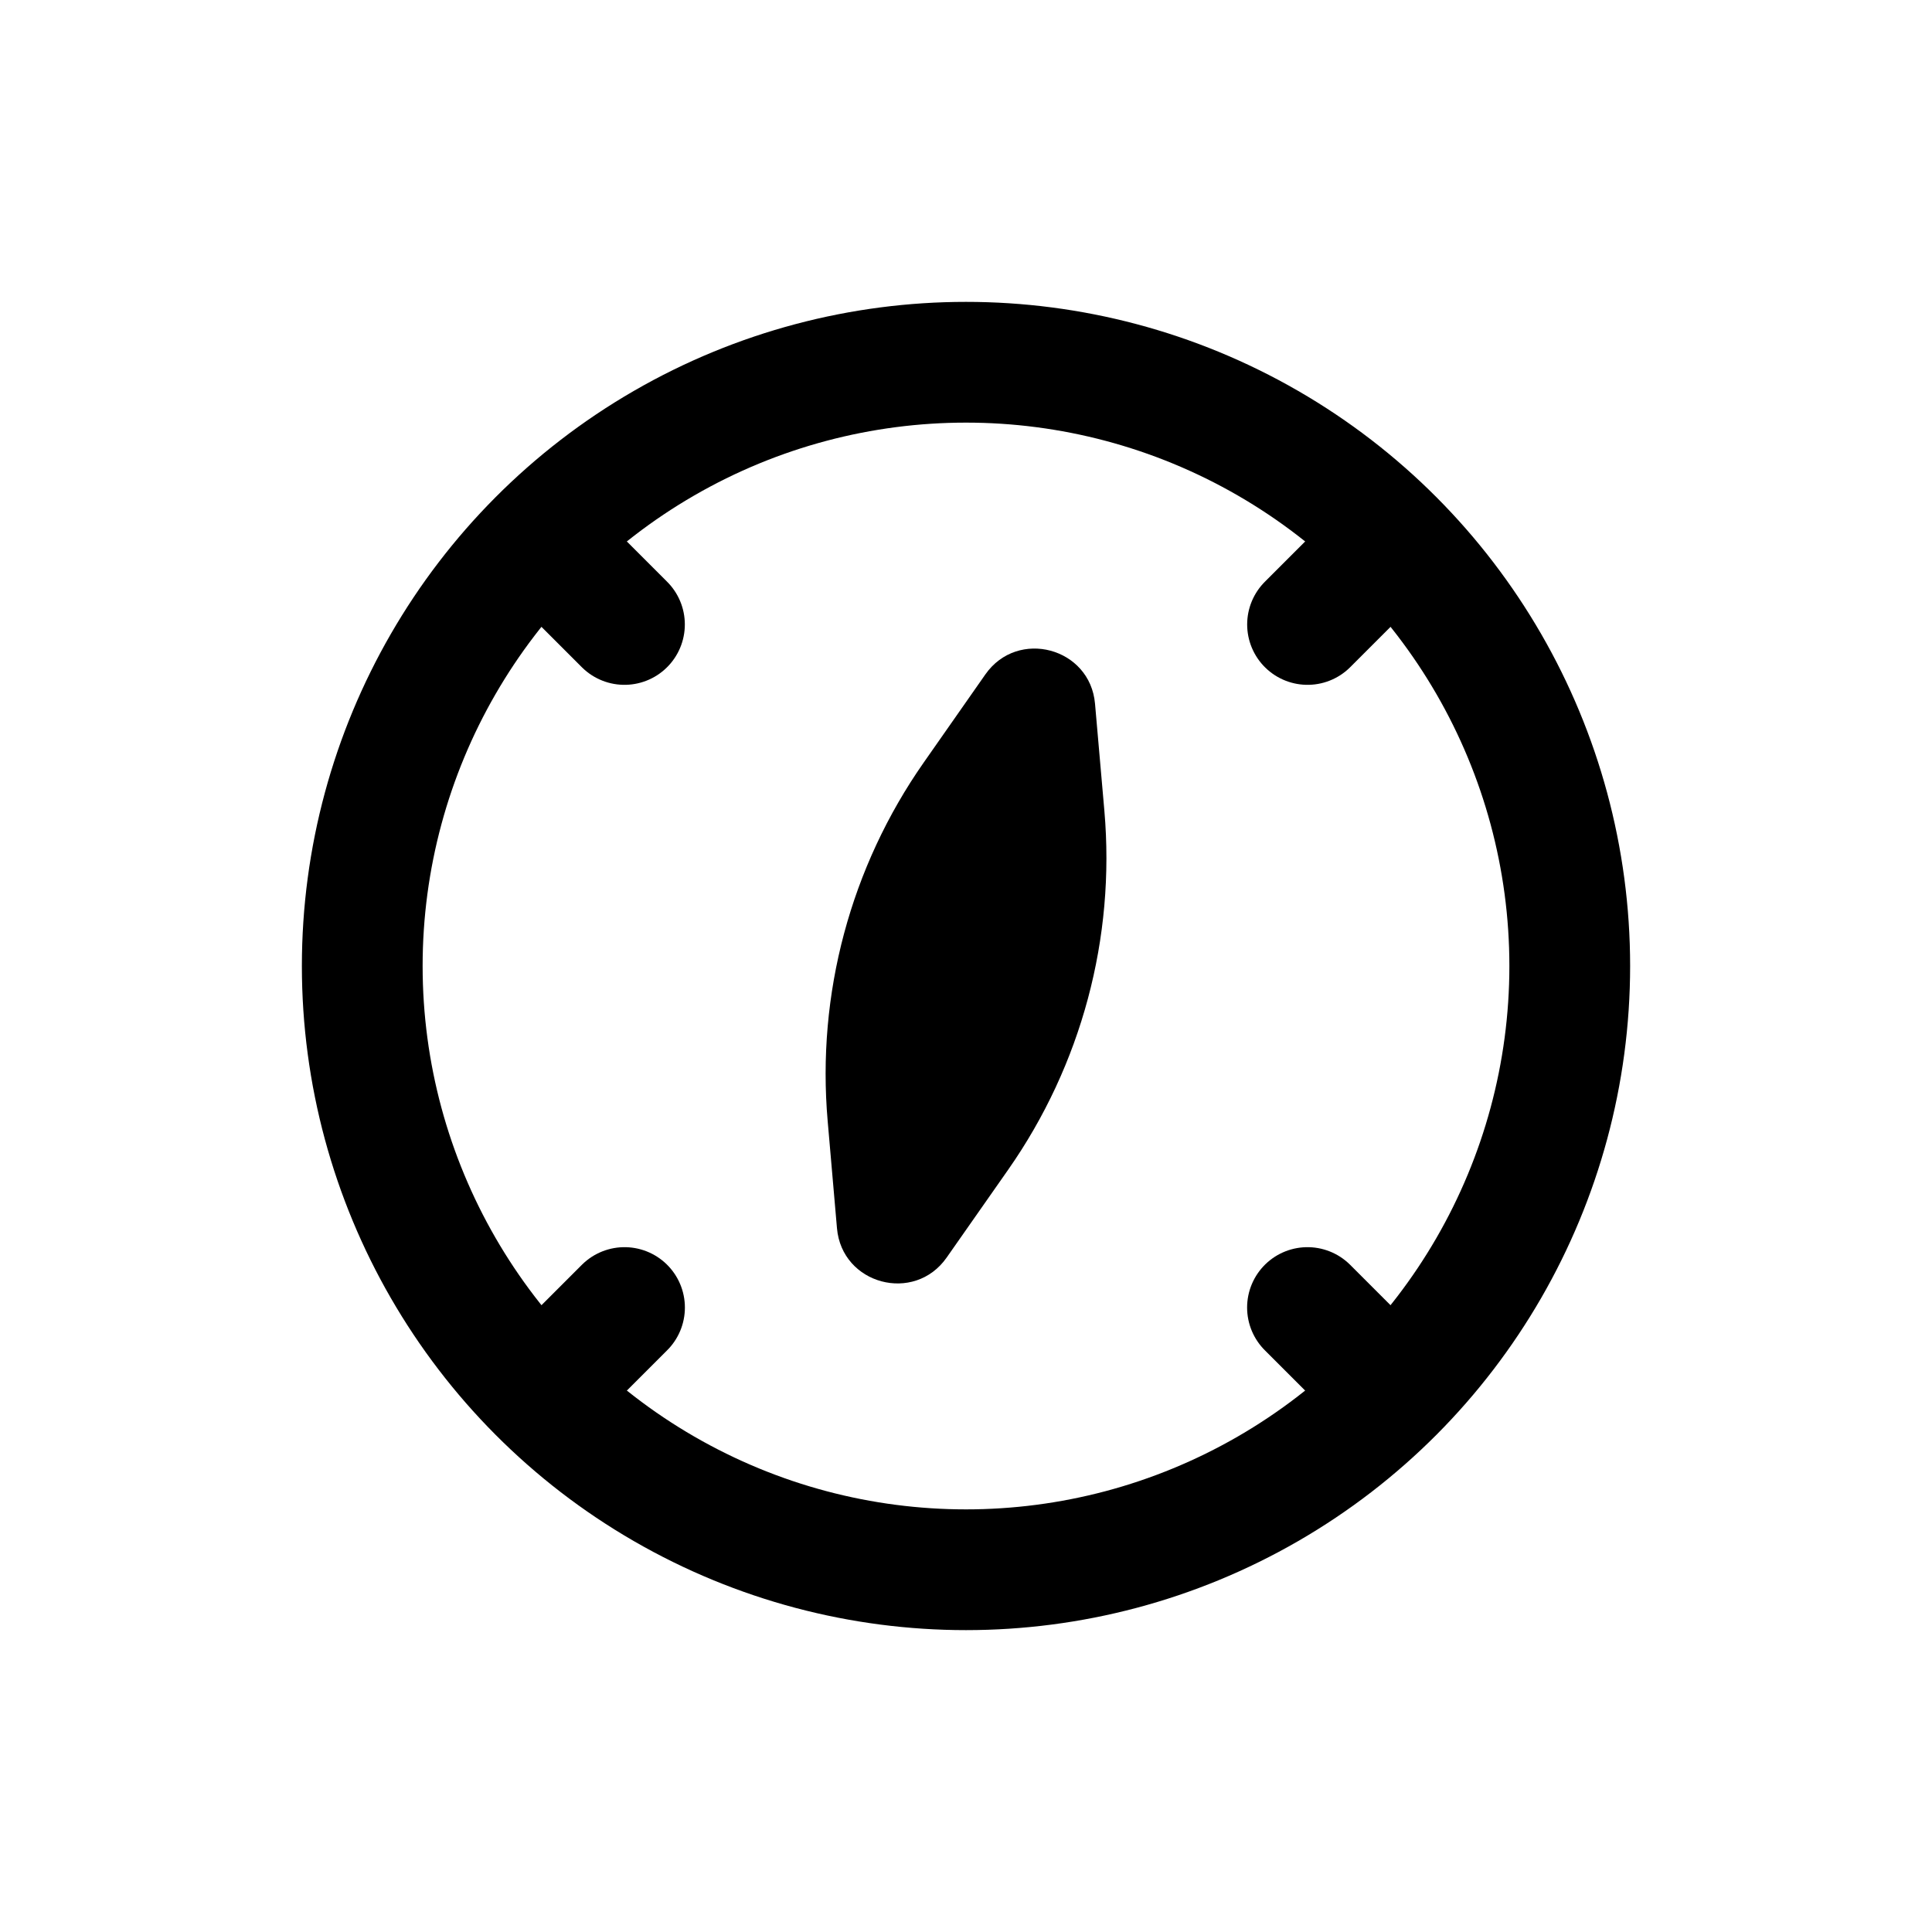 <svg width="32" height="32" viewBox="0 0 32 32" fill="none" xmlns="http://www.w3.org/2000/svg">
<circle cx="16" cy="16" r="10" stroke="black" stroke-width="2" stroke-linecap="round" stroke-linejoin="round"/>
<path d="M15.301 12.628L16.321 11.17C16.857 10.405 18.056 10.726 18.137 11.656L18.292 13.43C18.475 15.536 17.912 17.639 16.7 19.372L15.679 20.83C15.143 21.595 13.944 21.274 13.863 20.344L13.709 18.57C13.525 16.464 14.088 14.361 15.301 12.628Z" fill="black"/>
<path d="M9.4 9.4L10.343 10.343" stroke="black" stroke-width="2" stroke-linecap="round"/>
<path d="M21.656 21.657L22.599 22.6" stroke="black" stroke-width="2" stroke-linecap="round"/>
<path d="M22.6 9.4L21.657 10.343" stroke="black" stroke-width="2" stroke-linecap="round"/>
<path d="M10.344 21.657L9.401 22.6" stroke="black" stroke-width="2" stroke-linecap="round"/>
</svg>
